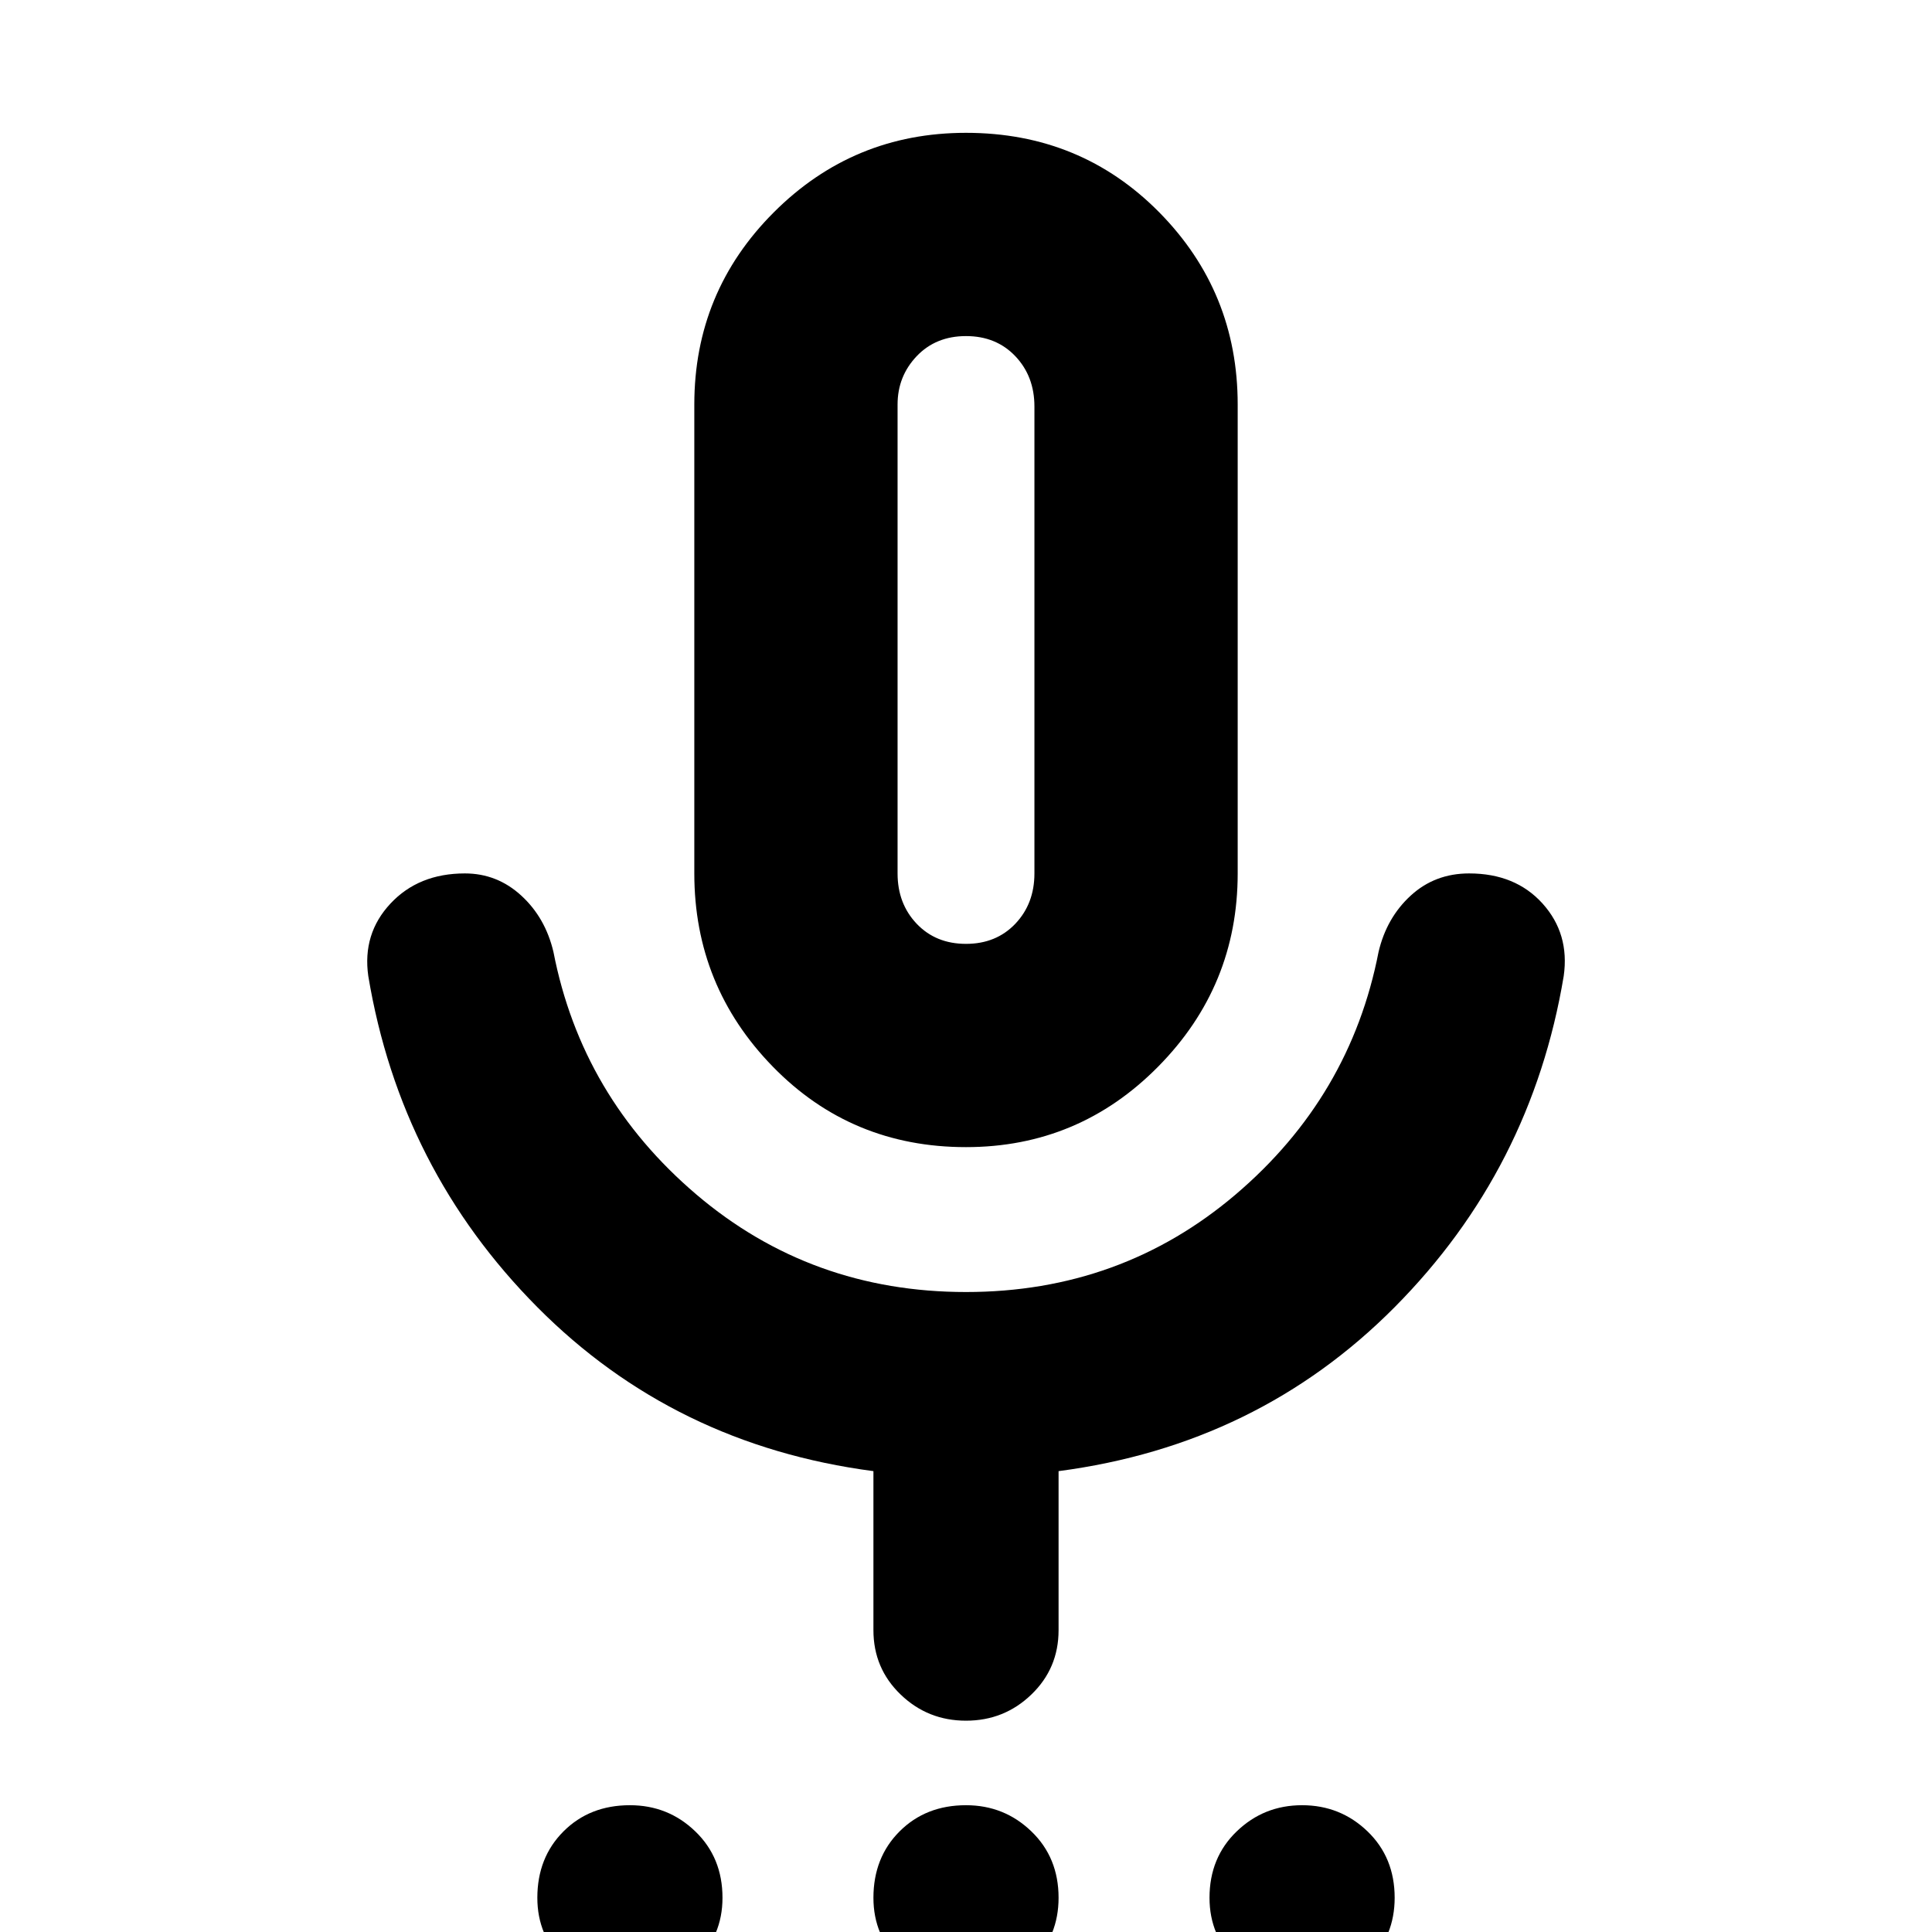<svg xmlns="http://www.w3.org/2000/svg" height="24" width="24"><path d="M7.825 24.7q-.475 0-.812-.325-.338-.325-.338-.8 0-.5.325-.825.325-.325.825-.325.475 0 .812.325.338.325.338.825 0 .475-.338.8-.337.325-.812.325Zm4.175 0q-.475 0-.812-.325-.338-.325-.338-.8 0-.5.325-.825.325-.325.825-.325.475 0 .812.325.338.325.338.825 0 .475-.325.8-.325.325-.825.325Zm4.175 0q-.475 0-.812-.325-.338-.325-.338-.8 0-.5.338-.825.337-.325.812-.325.475 0 .813.325.337.325.337.825 0 .475-.325.8-.325.325-.825.325ZM12 14.25q-1.425 0-2.4-1-.975-1-.975-2.4V5.025q0-1.4.988-2.388Q10.6 1.65 12 1.65q1.425 0 2.4.987.975.988.975 2.388v5.825q0 1.4-.988 2.4-.987 1-2.387 1Zm0-6.3Zm0 13.425q-.475 0-.812-.325-.338-.325-.338-.8v-1.975q-2.475-.325-4.175-2.037-1.7-1.713-2.1-4.113-.075-.525.275-.9.35-.375.925-.375.4 0 .7.275.3.275.4.7.35 1.8 1.775 3.013Q10.075 16.05 12 16.05t3.35-1.212q1.425-1.213 1.775-3.013.1-.425.4-.7.3-.275.725-.275.575 0 .913.375.337.375.262.9-.4 2.4-2.1 4.113-1.7 1.712-4.175 2.037v1.975q0 .475-.338.8-.337.325-.812.325Zm0-9.65q.375 0 .613-.25.237-.25.237-.625v-5.8q0-.375-.237-.625-.238-.25-.613-.25t-.613.25q-.237.25-.237.6v5.825q0 .375.237.625.238.25.613.25Z"/></svg>